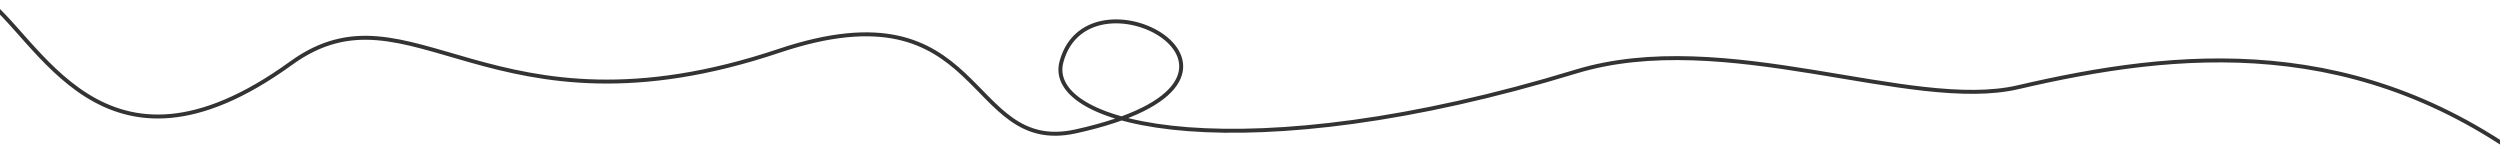 <?xml version="1.0" encoding="UTF-8" standalone="no"?><!DOCTYPE svg PUBLIC "-//W3C//DTD SVG 1.1//EN" "http://www.w3.org/Graphics/SVG/1.1/DTD/svg11.dtd"><svg width="100%" height="100%" viewBox="0 0 960 60" version="1.1" xmlns="http://www.w3.org/2000/svg" xmlns:xlink="http://www.w3.org/1999/xlink" xml:space="preserve" style="fill-rule:evenodd;clip-rule:evenodd;stroke-linecap:round;stroke-linejoin:round;stroke-miterlimit:1.5;"><path d="M-6.926,-1.393c21.656,14.273 45.793,78.407 118.693,25.659c46.066,-33.333 76.25,32.503 187.367,-4.745c79.775,-26.742 71.151,40.37 113.955,30.927c88.815,-19.592 5.437,-66.389 -5.46,-26.829c-6.998,25.408 70.609,42.588 197.474,3.875c57.188,-17.451 128.66,15.569 169.786,6.009c60.954,-14.169 131.608,-21.82 201.65,32.87" style="fill:none;stroke:#333333;stroke-width:0.095em;"/></svg>